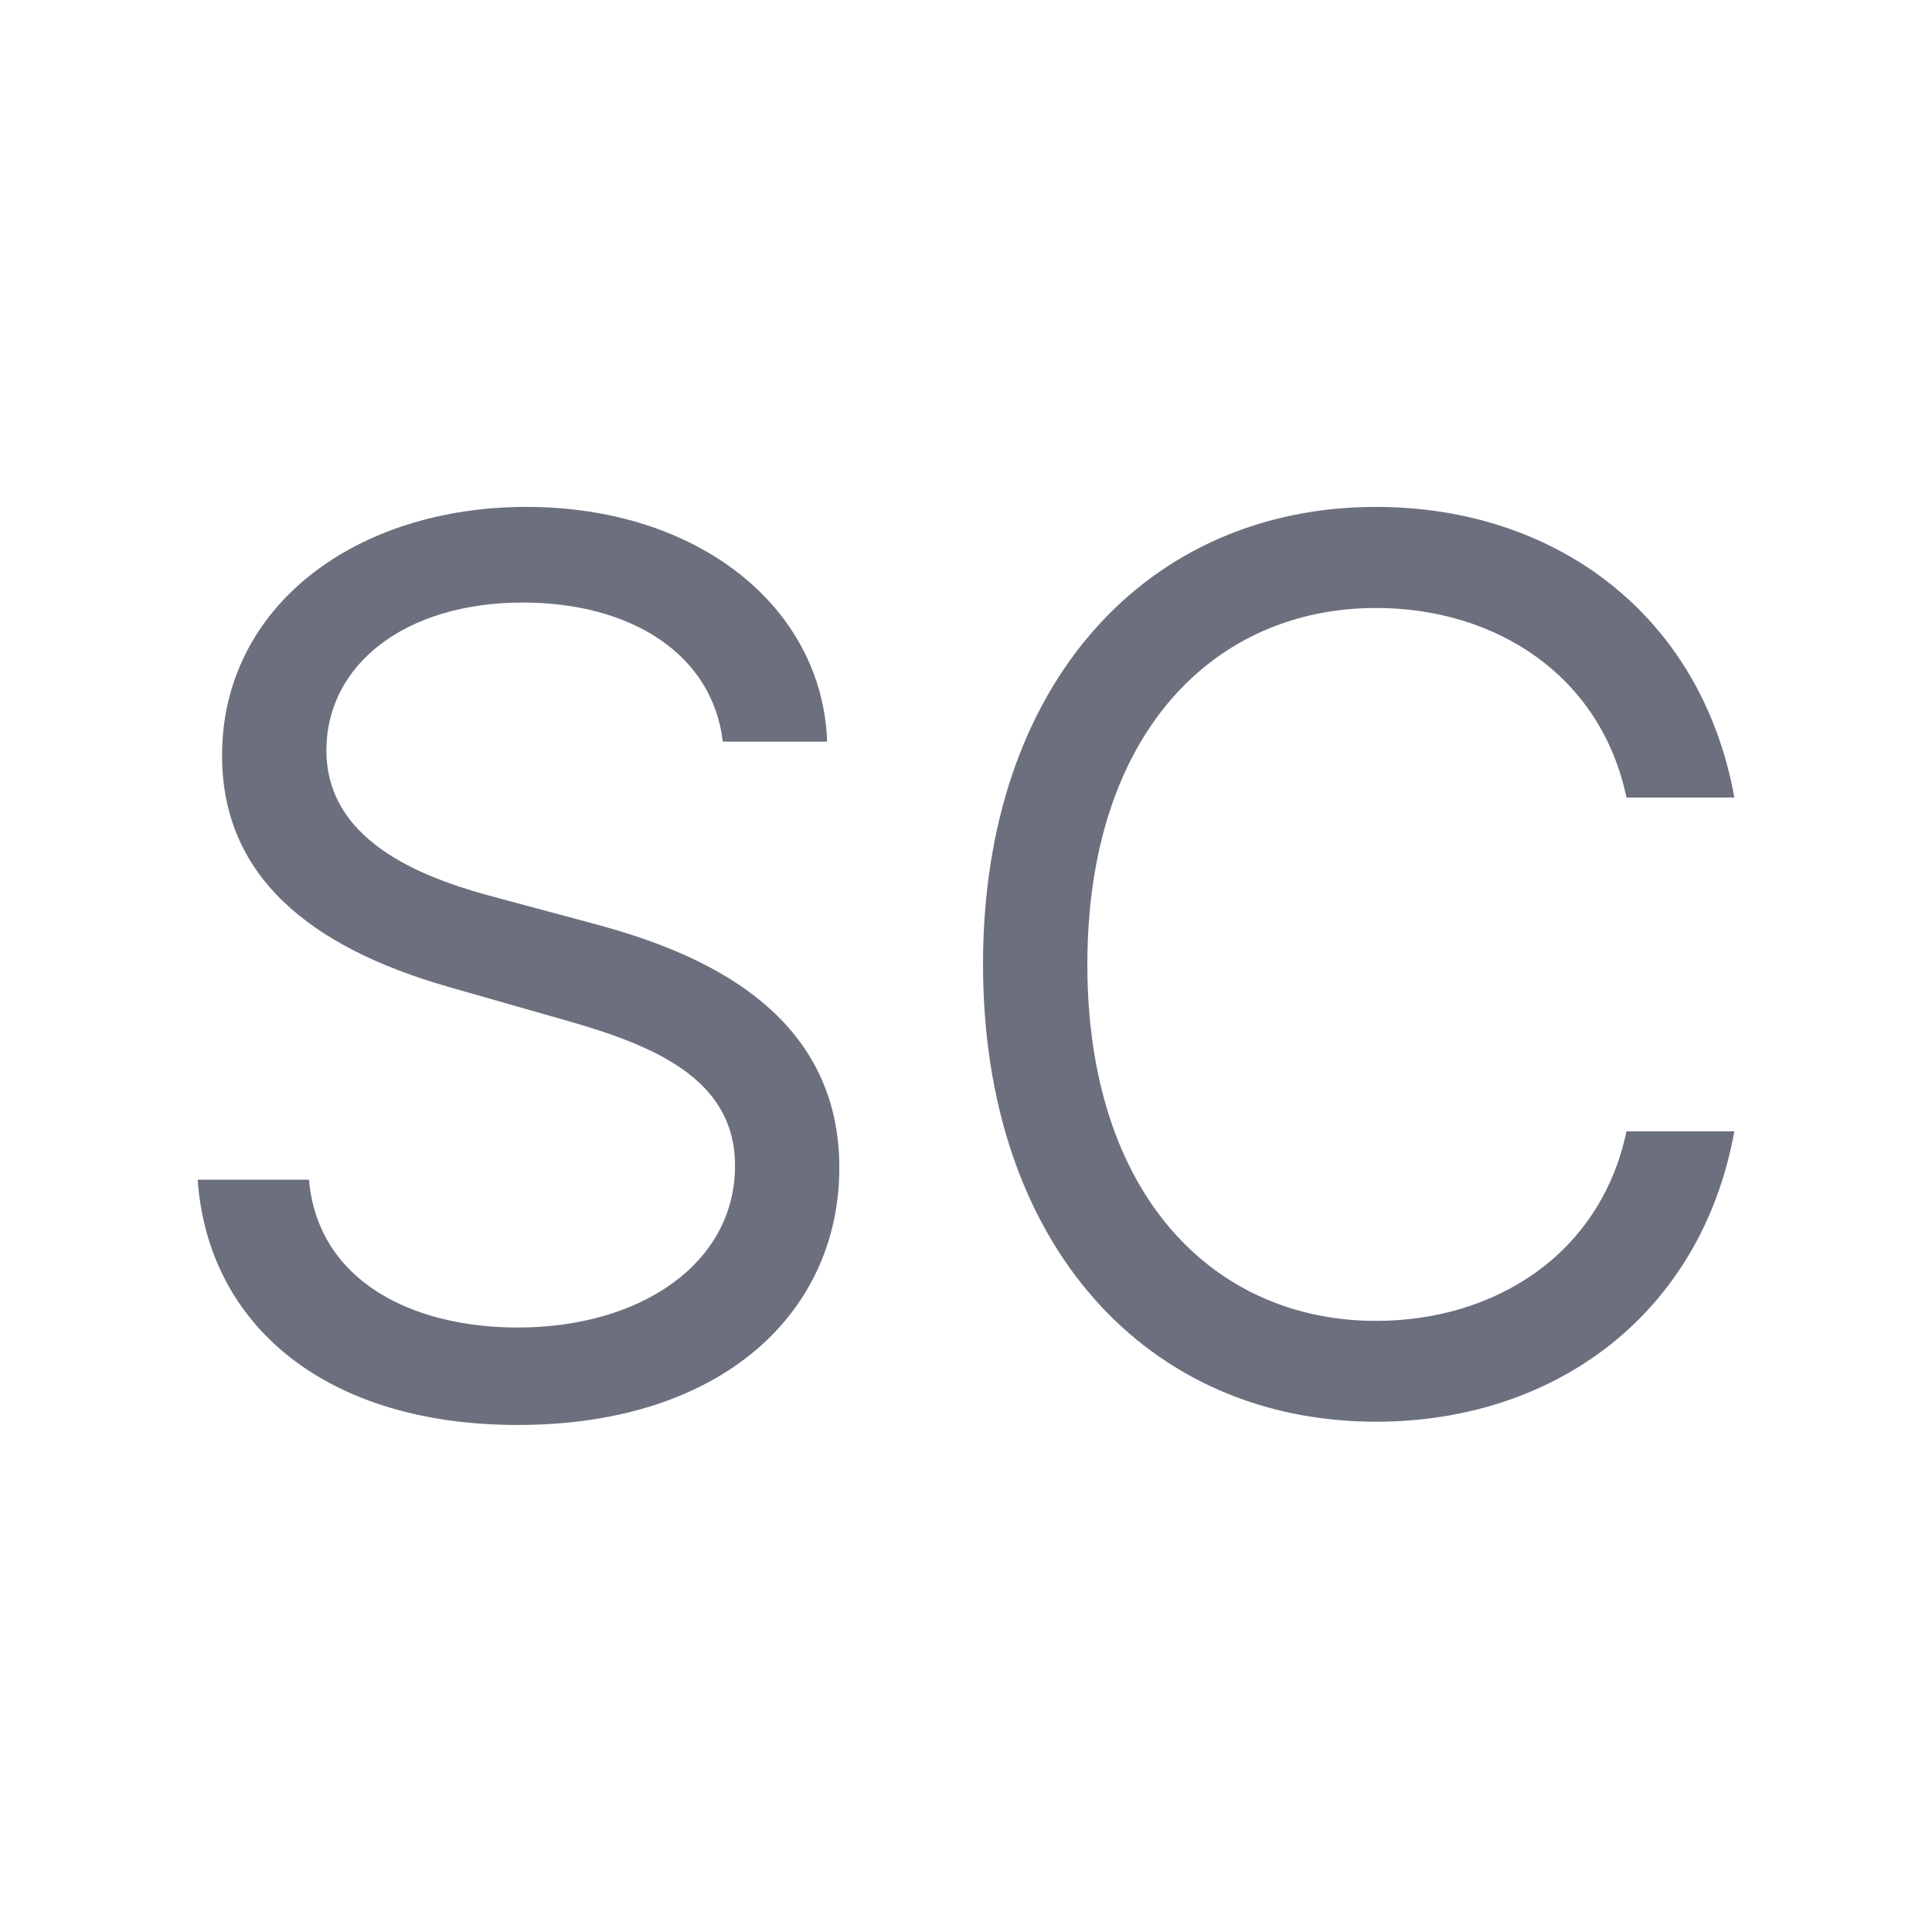 <?xml version="1.0" encoding="UTF-8" standalone="no"?>
<!-- Generator: Adobe Illustrator 16.2.0, SVG Export Plug-In . SVG Version: 6.00 Build 0)  -->

<svg
   xmlns:dc="http://purl.org/dc/elements/1.1/"
   xmlns:cc="http://creativecommons.org/ns#"
   xmlns:rdf="http://www.w3.org/1999/02/22-rdf-syntax-ns#"
   xmlns:svg="http://www.w3.org/2000/svg"
   xmlns="http://www.w3.org/2000/svg"
   xmlns:sodipodi="http://sodipodi.sourceforge.net/DTD/sodipodi-0.dtd"
   xmlns:inkscape="http://www.inkscape.org/namespaces/inkscape"
   version="1.1"
   id="Laag_2"
   x="0px"
   y="0px"
   width="16px"
   height="16px"
   viewBox="0.511 0.495 16 16"
   enable-background="new 0.511 0.495 16 16"
   xml:space="preserve"
   inkscape:version="0.91 r13725"
   sodipodi:docname="font-smallcaps.svg"><defs
     id="defs11" /><sodipodi:namedview
     pagecolor="#ffffff"
     bordercolor="#666666"
     borderopacity="1"
     objecttolerance="10"
     gridtolerance="10"
     guidetolerance="10"
     inkscape:pageopacity="0"
     inkscape:pageshadow="2"
     inkscape:window-width="1316"
     inkscape:window-height="919"
     id="namedview9"
     showgrid="false"
     inkscape:zoom="20.85965"
     inkscape:cx="0.52960967"
     inkscape:cy="2.1746512"
     inkscape:window-x="2956"
     inkscape:window-y="187"
     inkscape:window-maximized="0"
     inkscape:current-layer="Laag_2" /><path
     fill="#65B344"
     d="M1.511,2.495"
     id="path3" /><g
     style="font-style:normal;font-weight:normal;font-size:20.278px;line-height:125%;font-family:sans-serif;letter-spacing:0px;word-spacing:0px;fill:#6c707e;fill-opacity:1;stroke:none;stroke-width:1px;stroke-linecap:butt;stroke-linejoin:miter;stroke-opacity:1"
     id="text4141"><path
       d="m 6.497,6.637 0.864,0 C 7.322,5.525 6.296,4.693 4.87,4.693 c -1.411,0 -2.52,0.821 -2.52,2.059 0,0.994 0.72,1.584 1.872,1.915 l 0.907,0.259 c 0.778,0.216 1.469,0.49 1.469,1.224 0,0.806 -0.778,1.339 -1.8,1.339 -0.879,0 -1.656,-0.389 -1.728,-1.224 l -0.922,0 c 0.086,1.21 1.066,2.031 2.65,2.031 1.699,0 2.664,-0.936 2.664,-2.131 0,-1.383 -1.311,-1.829 -2.074,-2.031 L 4.64,7.933 C 4.092,7.789 3.214,7.501 3.214,6.709 c 0,-0.706 0.648,-1.224 1.627,-1.224 0.893,0 1.57,0.425 1.656,1.152 z"
       style="font-style:normal;font-variant:normal;font-weight:normal;font-stretch:normal;font-size:10.139px;font-family:Inter;-inkscape-font-specification:Inter;fill:#6c707e;fill-opacity:1"
       id="path4136" /><path
       d="m 14.874,7.098 c -0.274,-1.512 -1.483,-2.405 -2.967,-2.405 -1.887,0 -3.255,1.455 -3.255,3.788 0,2.333 1.368,3.788 3.255,3.788 1.483,0 2.693,-0.893 2.967,-2.405 l -0.893,0 c -0.216,1.023 -1.095,1.57 -2.074,1.57 -1.339,0 -2.391,-1.037 -2.391,-2.952 0,-1.915 1.051,-2.952 2.391,-2.952 0.979,0 1.858,0.547 2.074,1.57 l 0.893,0 z"
       style="font-style:normal;font-variant:normal;font-weight:normal;font-stretch:normal;font-size:10.139px;font-family:Inter;-inkscape-font-specification:Inter;fill:#6c707e;fill-opacity:1"
       id="path4138" /></g></svg>